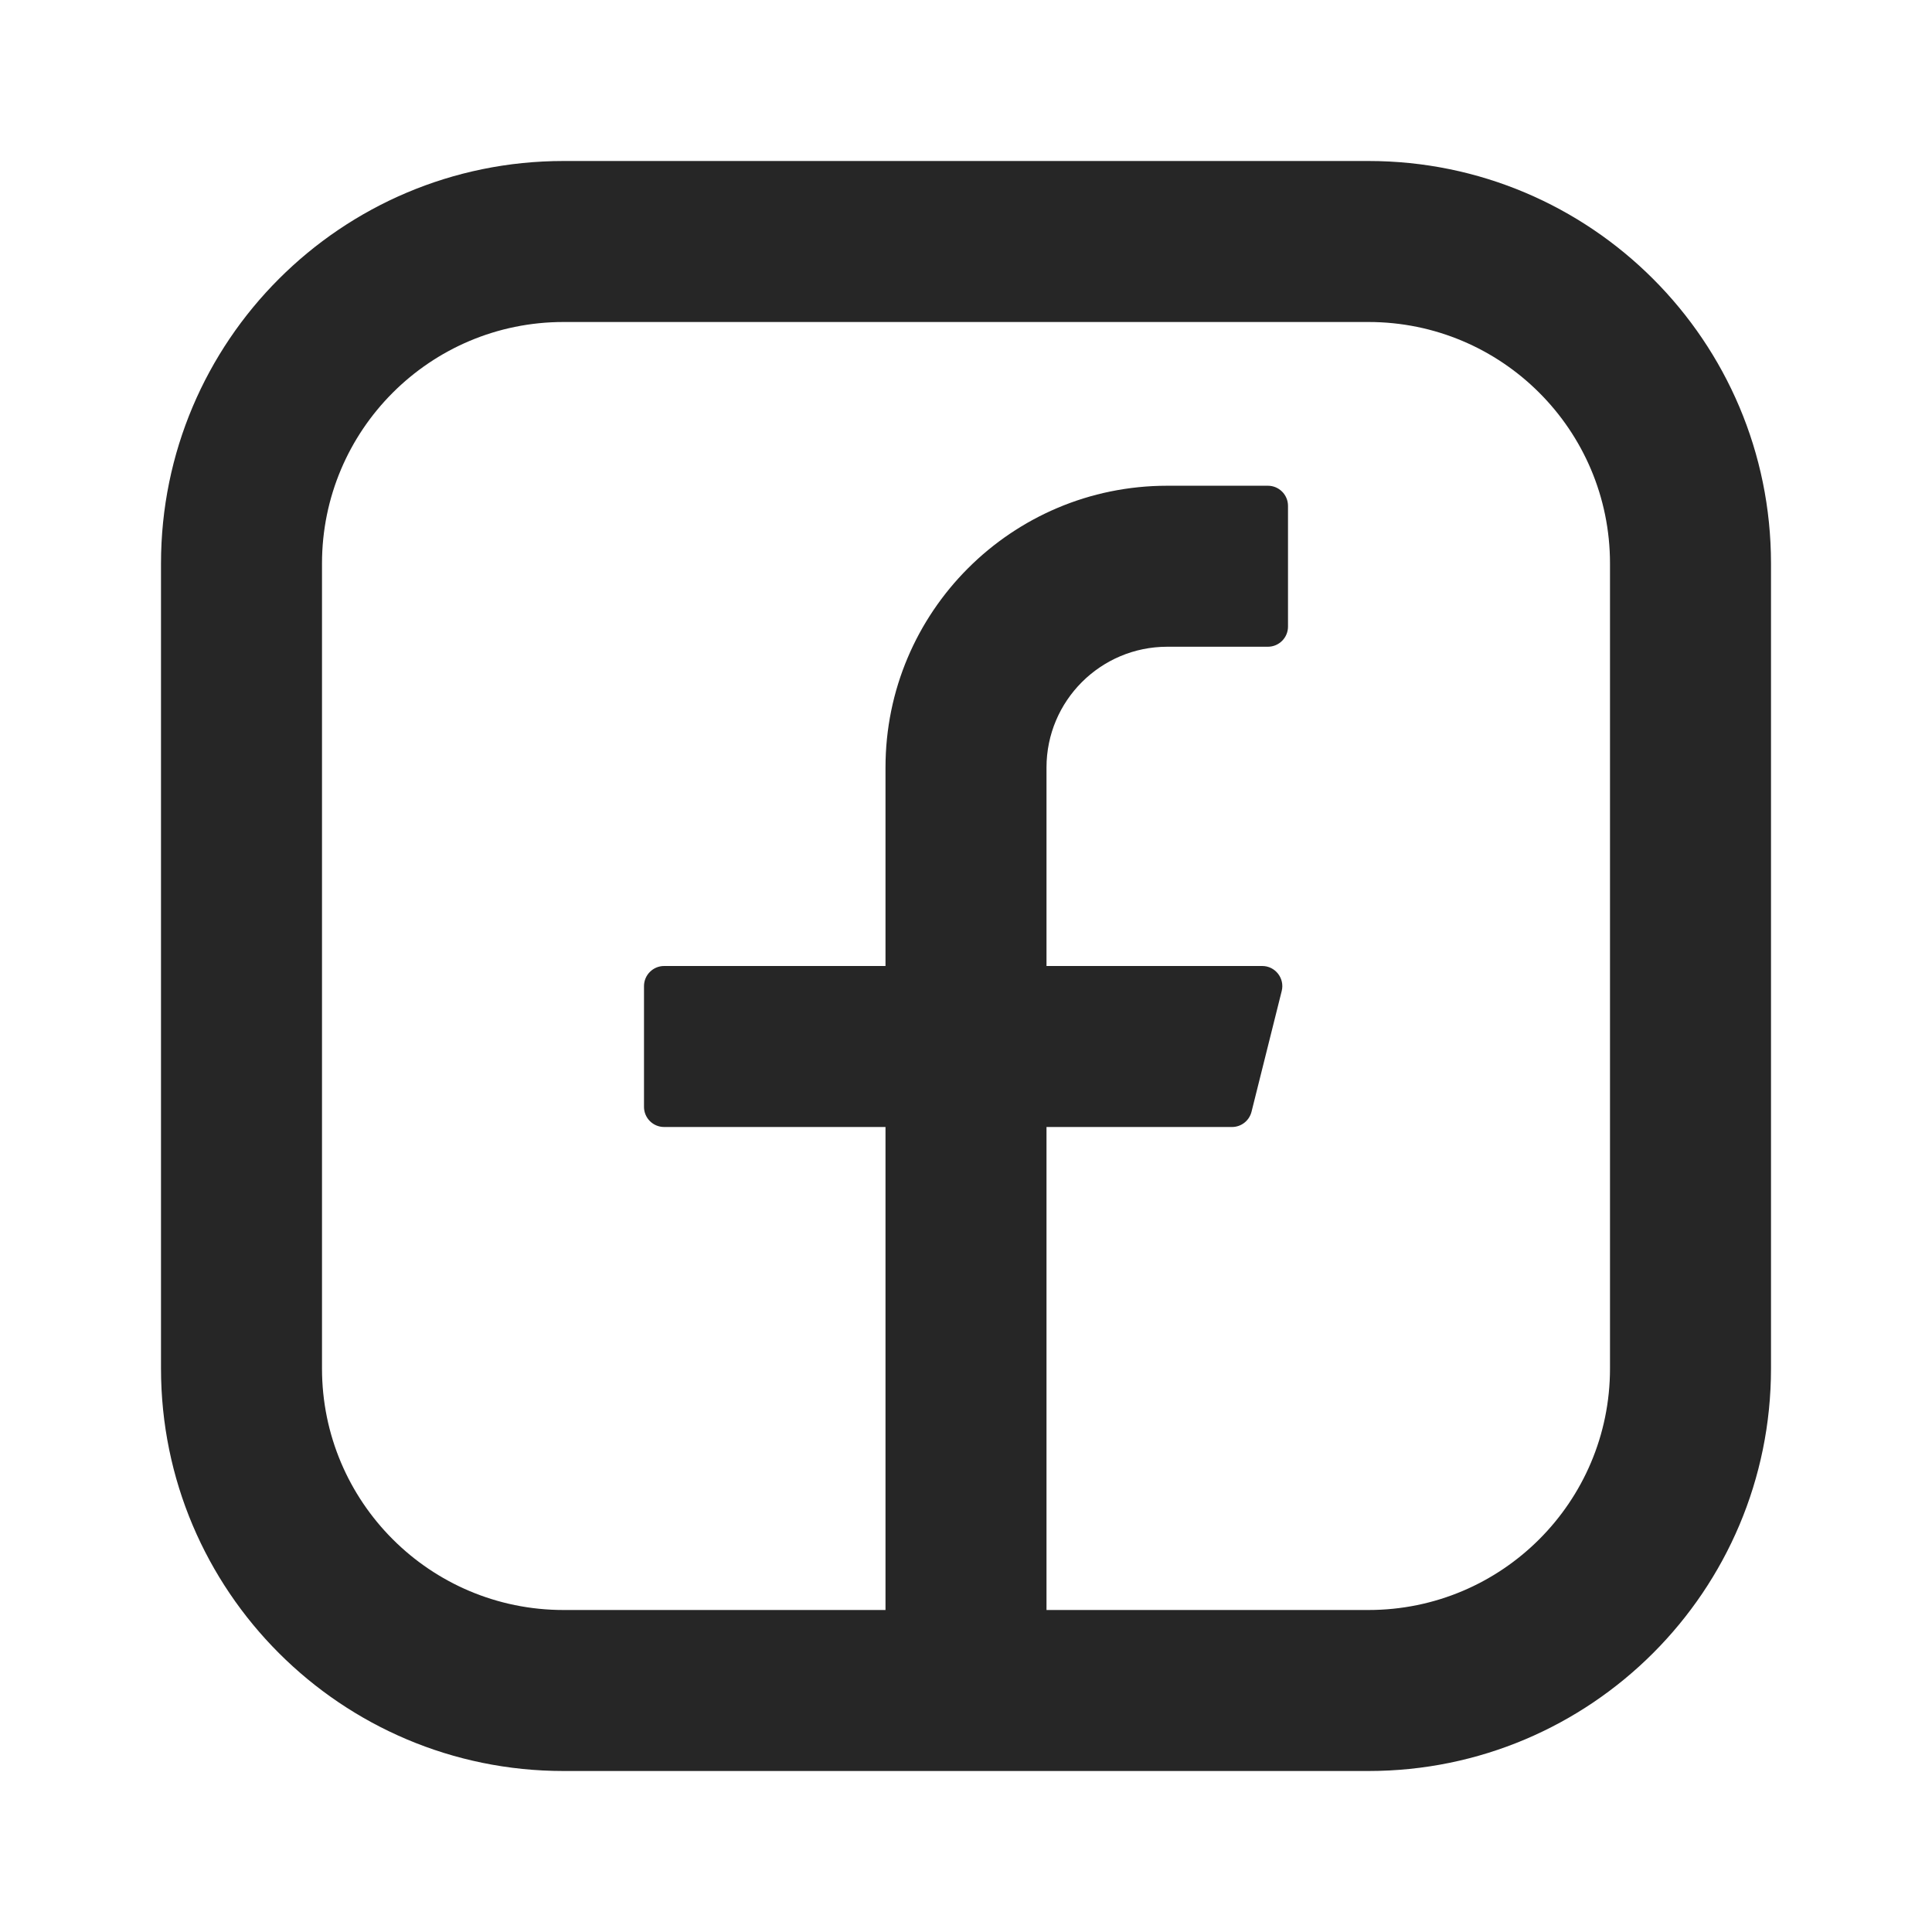 <svg width="24" height="24" viewBox="0 0 24 24" fill="none" xmlns="http://www.w3.org/2000/svg">
<path fill-rule="evenodd" clip-rule="evenodd" d="M17 2C19.761 2 22 4.239 22 7V17C22 19.761 19.761 22 17 22H7C4.239 22 2 19.761 2 17V7C2 4.239 4.239 2 7 2H17ZM7 4C5.343 4 4 5.343 4 7V17C4 18.657 5.343 20 7 20H11V14H8.25C8.112 14 8 13.888 8 13.75V12.25C8 12.112 8.112 12 8.25 12H11V9.534C11 7.601 12.567 6.034 14.5 6.034H15.75C15.888 6.034 16 6.146 16 6.284V7.784C16 7.922 15.888 8.034 15.75 8.034H14.5C13.672 8.034 13 8.706 13 9.534V12H15.68C15.842 12 15.961 12.153 15.922 12.31L15.547 13.81C15.519 13.922 15.419 14 15.305 14H13V20H17C18.657 20 20 18.657 20 17V7C20 5.343 18.657 4 17 4H7Z" fill="#262626"/>
</svg>
